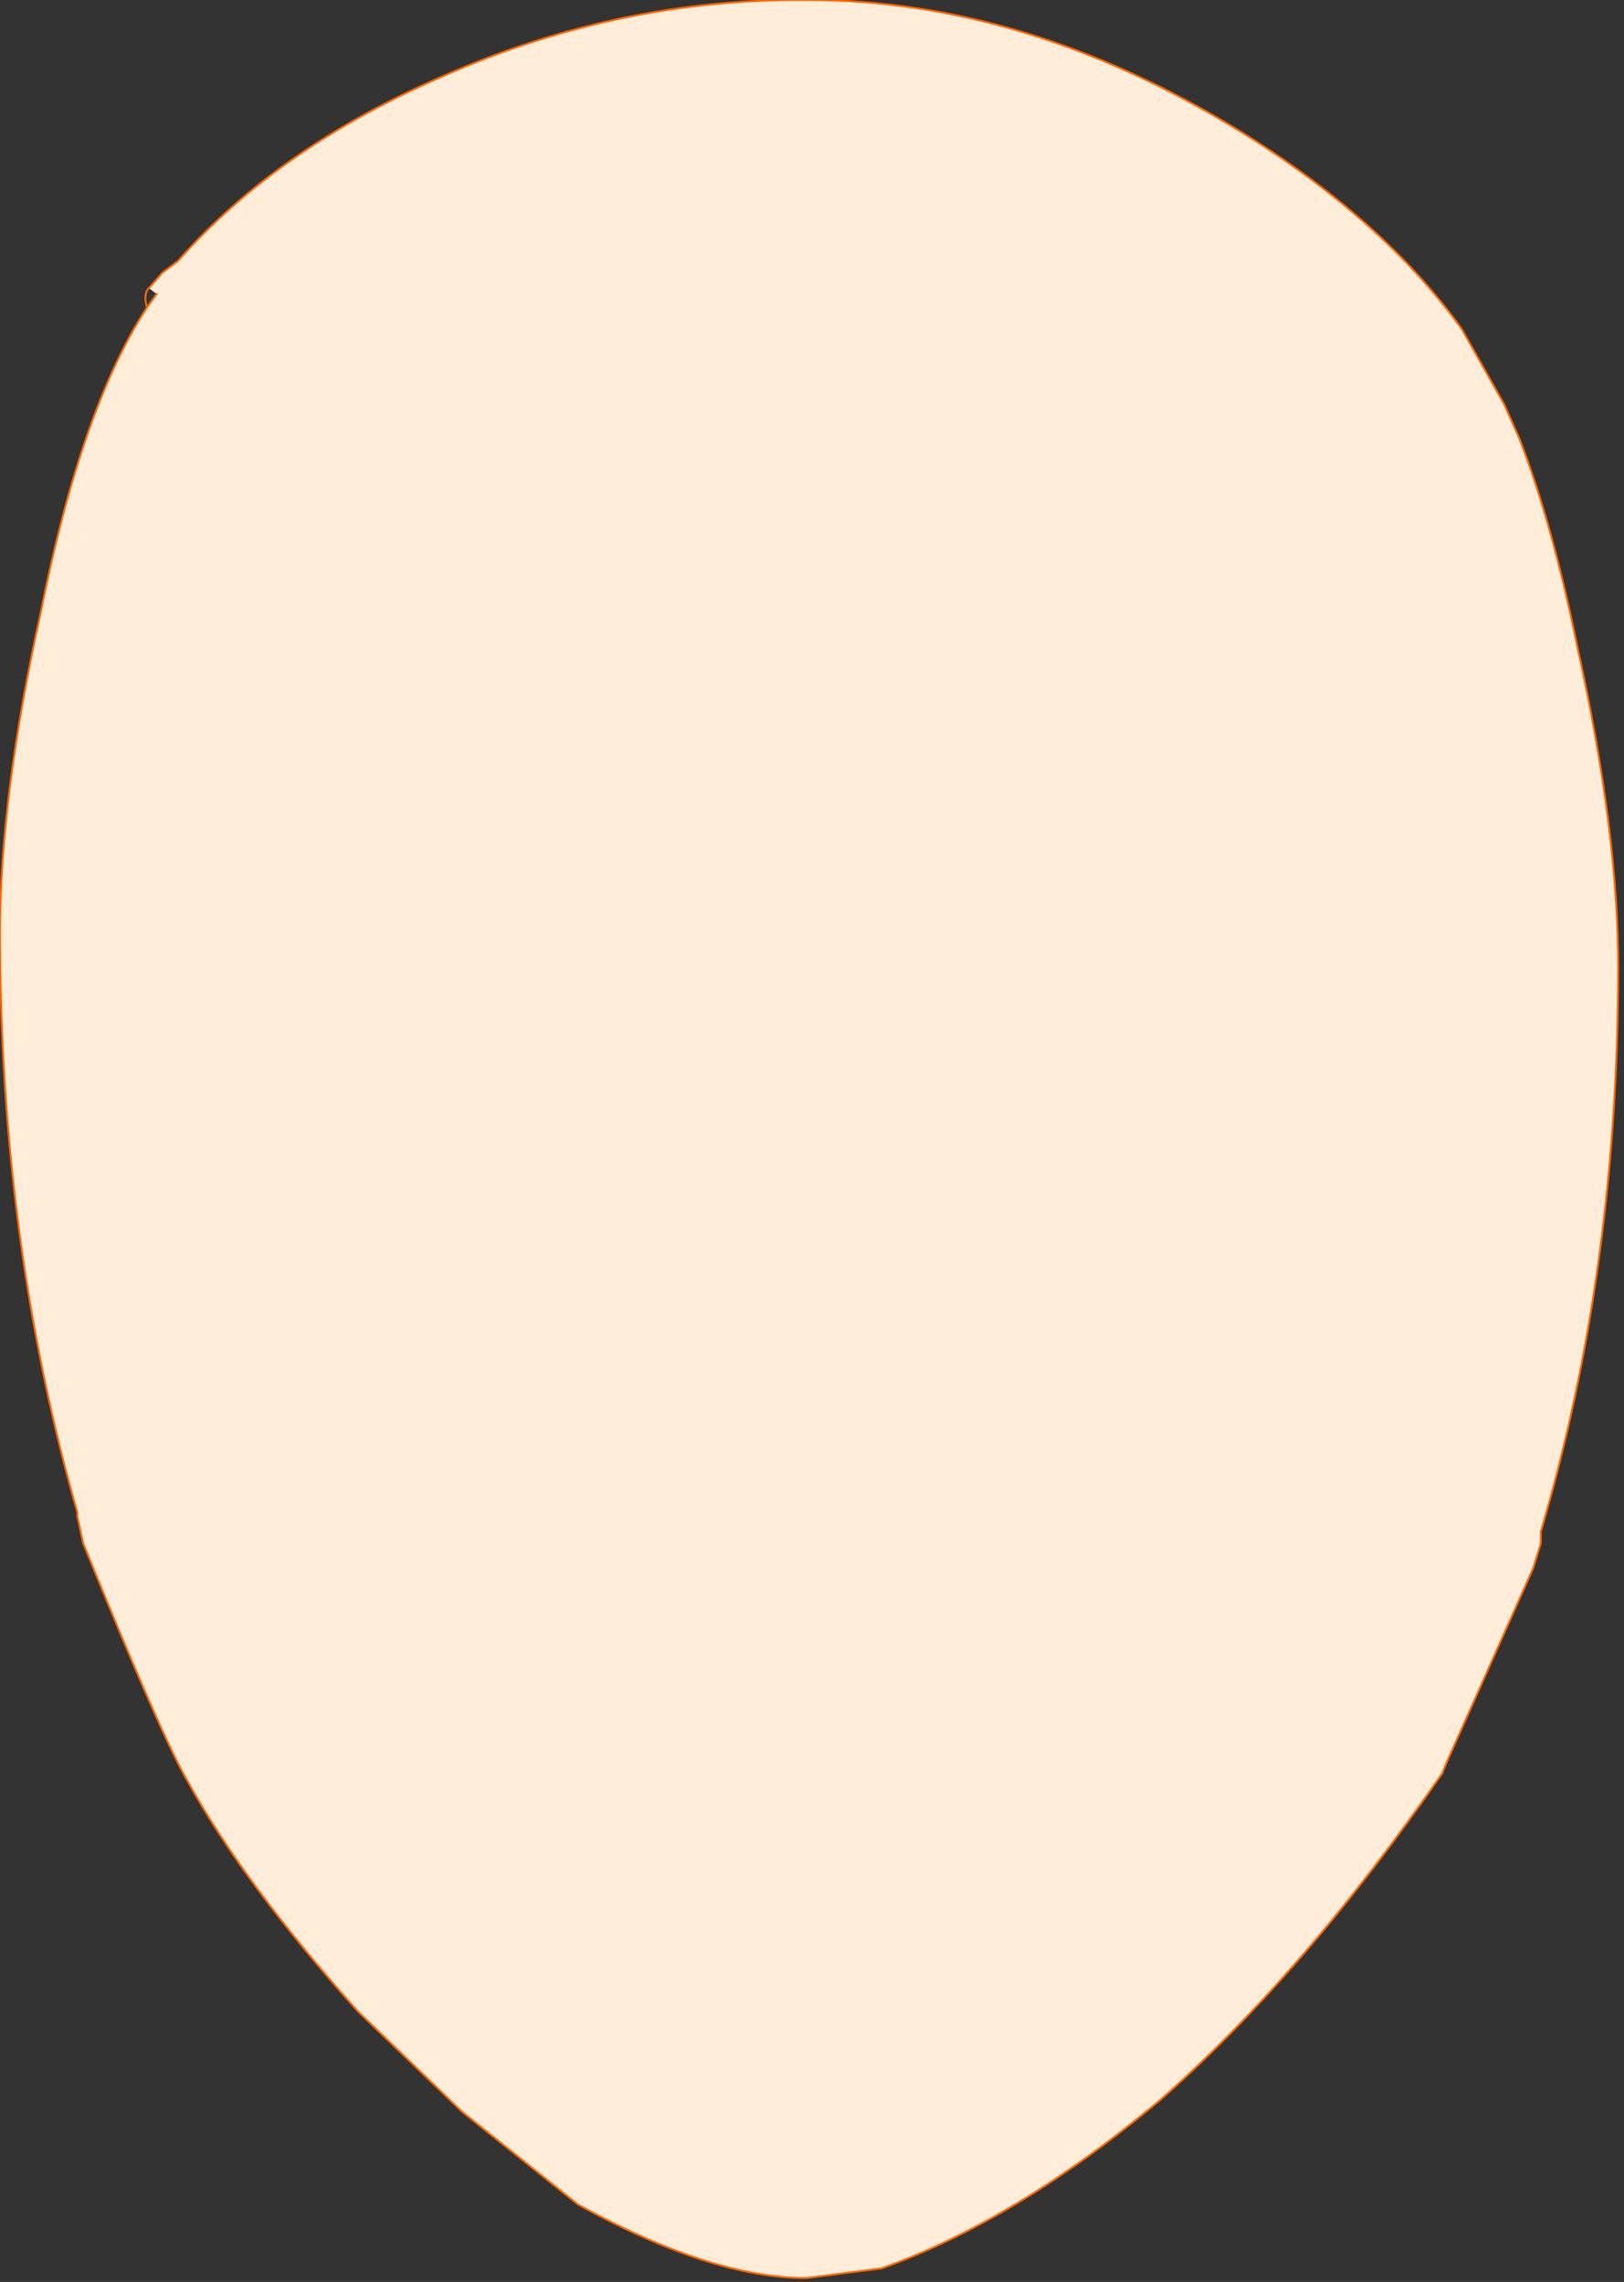 <svg xmlns="http://www.w3.org/2000/svg" width="42" height="59"><rect width="100%" height="100%" fill="#333333" stroke="none"/><path d="M4.05 7.6l-.2-.15.35-.4.4-.3q2.6-2.95 6.9-4.8 4.55-2 9.4-1.95Q26.5 0 32 3.35q3.75 2.3 5.8 5.15l1.1 1.95.4.9q.85 2.2 1.5 5.4 1.05 4.75 1.05 8.25 0 7.8-2 14.6v.3l-.2.65-2.25 5.05-.1.25q-3.6 5.2-7.3 8.45-3.7 3.1-7.2 4.35l-1.95.25q-2.45 0-5.9-1.9l-3-2.4-2.7-2.6q-2.95-3.3-4.4-5.95-.65-1.1-2.7-6.15L2 39.2v-.1l-.1-.35Q0 31.9 0 24.1q0-3.5 1.05-8.25 1.05-5.3 2.75-7.9l.25-.35" fill="#ffecd9"/><path d="M37.8 8.5l1.1 1.95m.4.9q.85 2.2 1.5 5.4 1.05 4.75 1.05 8.25 0 7.8-2 14.6v.3M2 39.2v-.1M2 39.1l-.1-.35Q0 31.9 0 24.1q0-3.5 1.05-8.25 1.05-5.3 2.75-7.9-.1-.35.05-.5l.35-.4.4-.3q2.6-2.95 6.9-4.8 4.55-2 9.4-1.95Q26.5 0 32 3.35q3.75 2.3 5.8 5.15m1.1 1.95l.4.9m.55 28.55l-.2.65-2.25 5.05-.1.25q-3.6 5.2-7.3 8.45-3.7 3.1-7.2 4.35l-1.95.25q-2.45 0-5.9-1.9l-3-2.4-2.7-2.6q-2.95-3.3-4.4-5.95-.65-1.1-2.7-6.15L2 39.2M4.05 7.6l-.25.35" fill="none" stroke-width=".05" stroke-linecap="round" stroke-linejoin="round" stroke-miterlimit="3" stroke="#f60"/></svg>